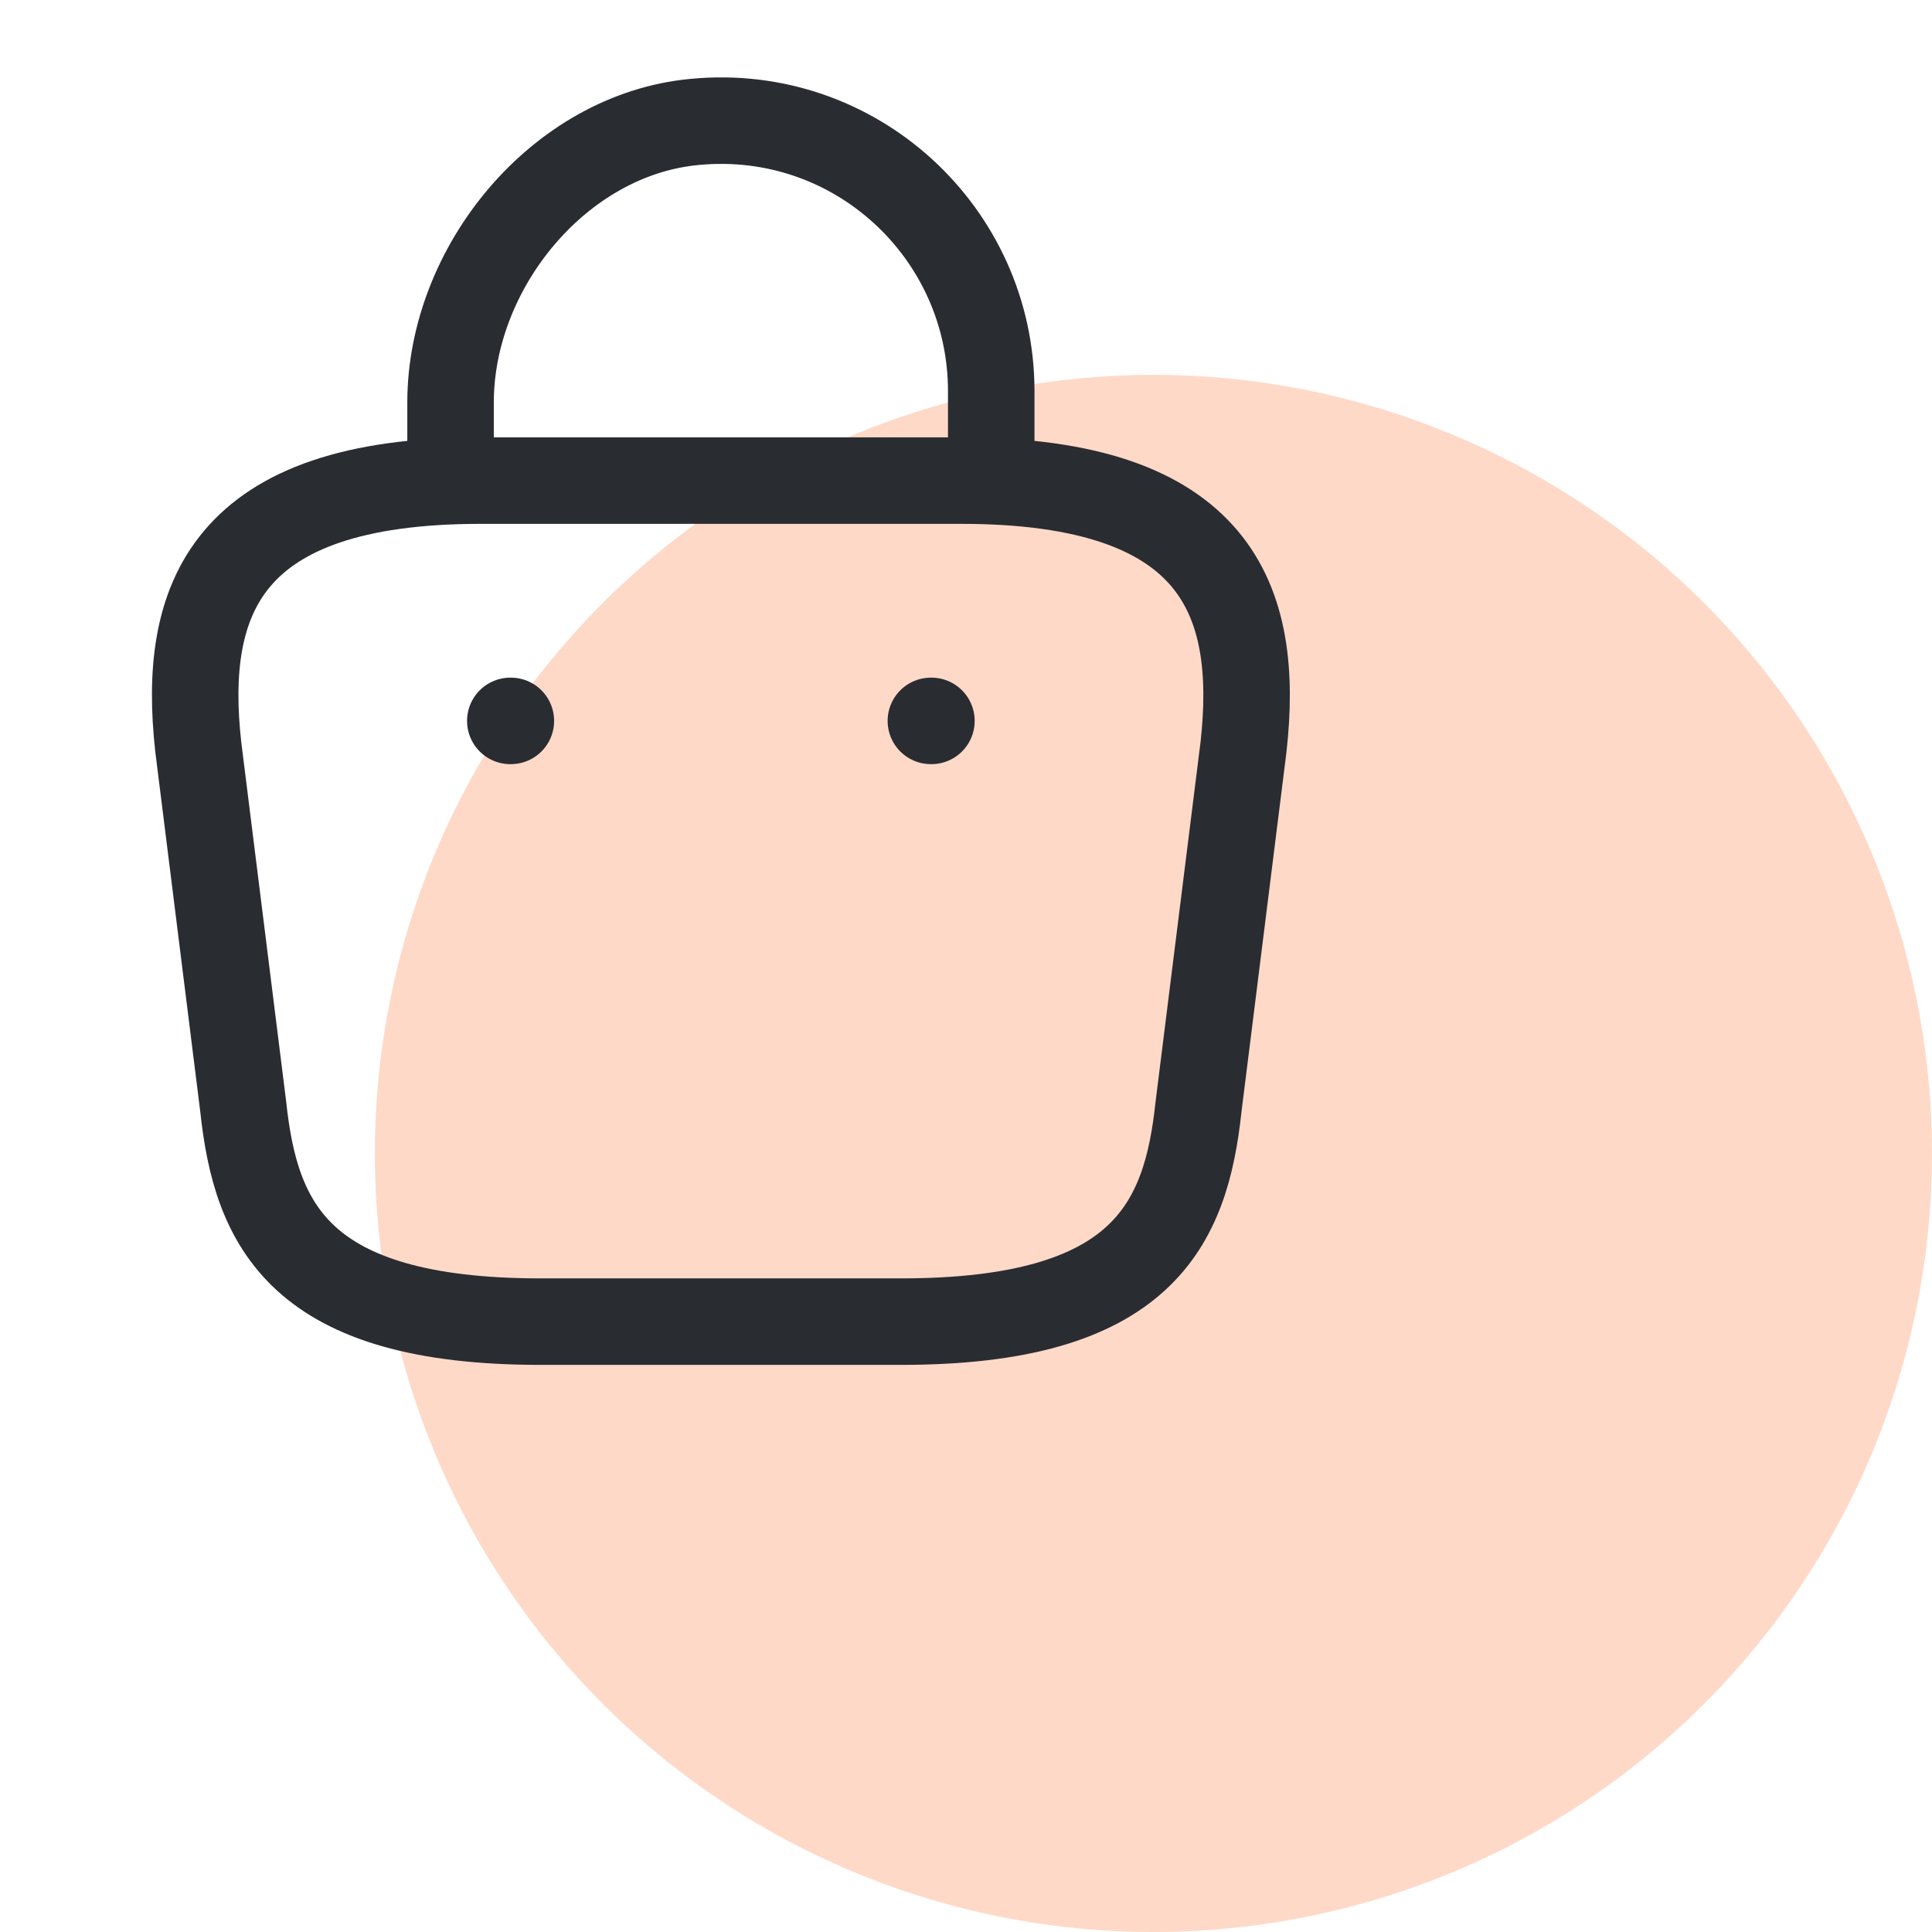<svg width="67" height="67" viewBox="0 0 67 67" fill="none" xmlns="http://www.w3.org/2000/svg">
<circle cx="40" cy="40" r="27" fill="#FFD9C8"/>
<path d="M15.625 15.979V13.958C15.625 9.271 19.396 4.667 24.083 4.229C29.667 3.688 34.375 8.083 34.375 13.562V16.438" stroke="#292D32" stroke-width="3" stroke-miterlimit="10" stroke-linecap="round" stroke-linejoin="round"/>
<path d="M18.75 45.833H31.25C39.625 45.833 41.125 42.479 41.562 38.396L43.125 25.896C43.687 20.812 42.229 16.667 33.333 16.667H16.666C7.771 16.667 6.312 20.812 6.875 25.896L8.437 38.396C8.875 42.479 10.375 45.833 18.75 45.833Z" stroke="#292D32" stroke-width="3" stroke-miterlimit="10" stroke-linecap="round" stroke-linejoin="round"/>
<path d="M32.282 25H32.301" stroke="#292D32" stroke-width="3" stroke-linecap="round" stroke-linejoin="round"/>
<path d="M17.697 25H17.716" stroke="#292D32" stroke-width="3" stroke-linecap="round" stroke-linejoin="round"/>
</svg>
